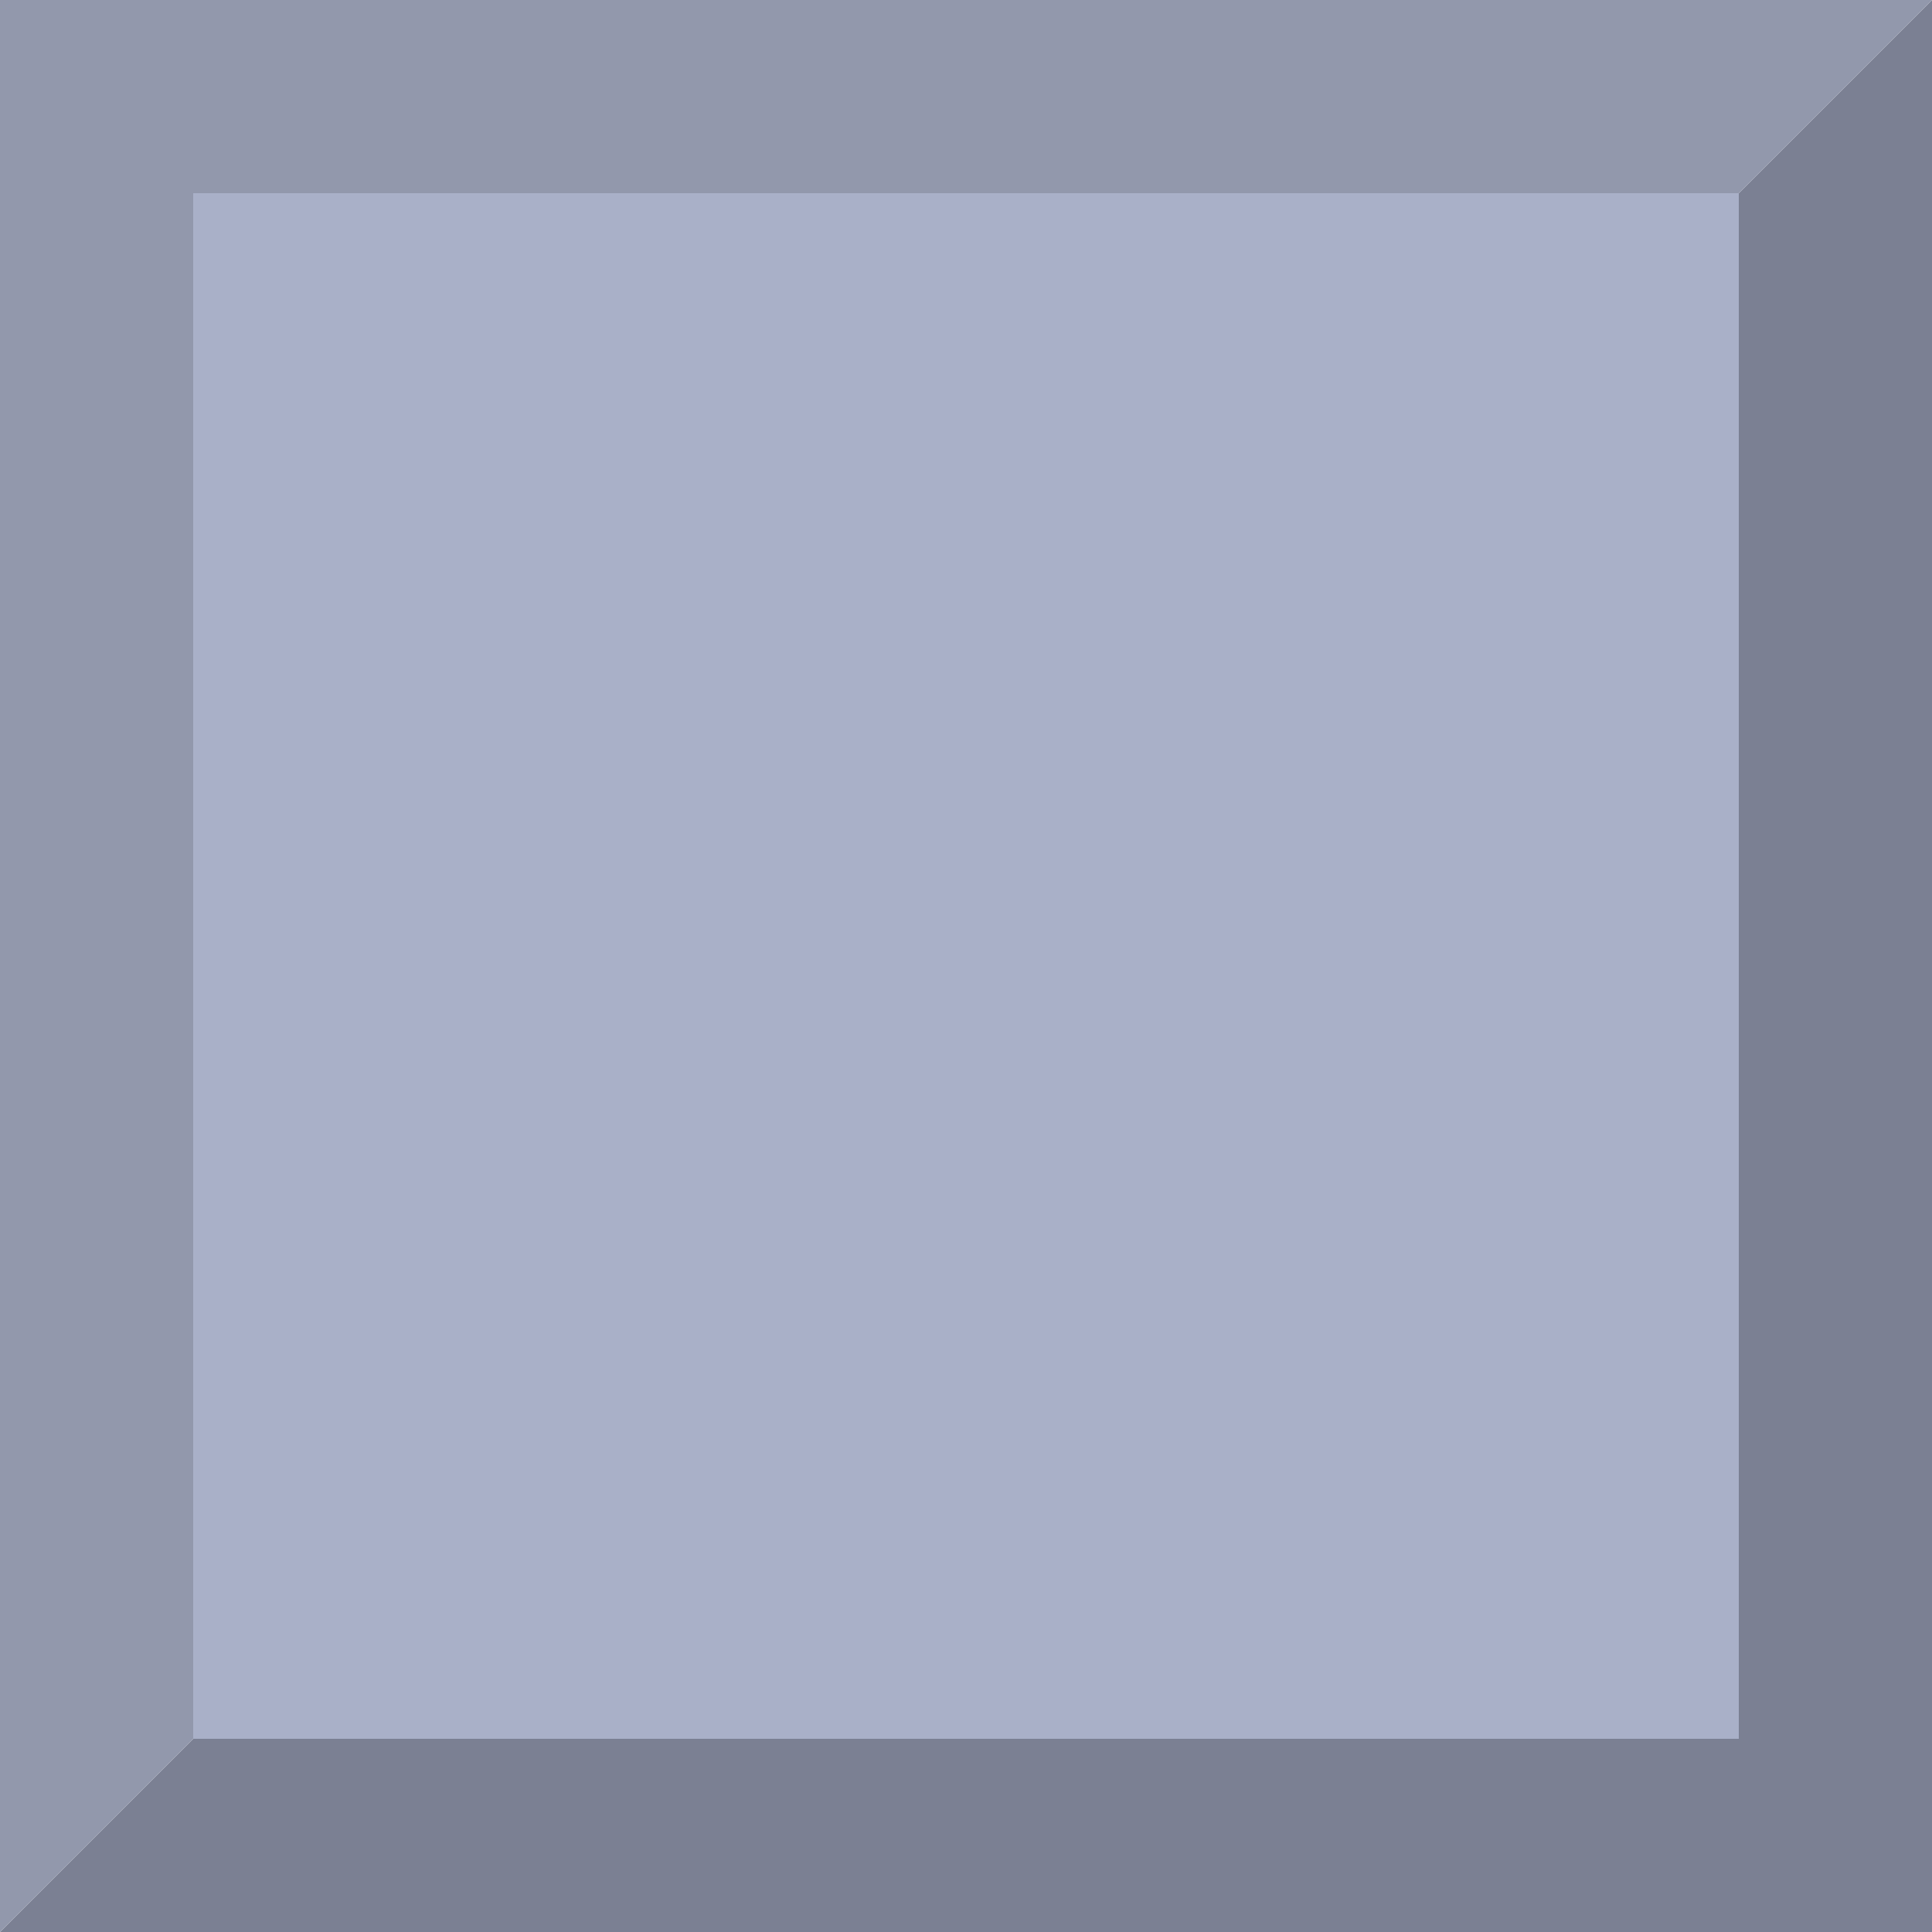 <svg width="100" height="100" viewBox="0 0 100 100" fill="none" xmlns="http://www.w3.org/2000/svg">
<rect x="0" y="0" width="100" height="100" fill="#333333" stroke="none"/>
<g clip-path="url(#clip0_3_2)">
<rect width="100" height="100" fill="white"/>
<path d="M100 0L0 100H100V0Z" fill="#7B8093"/>
<path d="M0 100L100 0H0V100Z" fill="#9298AC"/>
<rect x="10" y="10" width="80" height="80" fill="#A9B0C8"/>
</g>
<defs>
<clipPath id="clip0_3_2">
<rect width="100" height="100" fill="white"/>
</clipPath>
</defs>
</svg>
